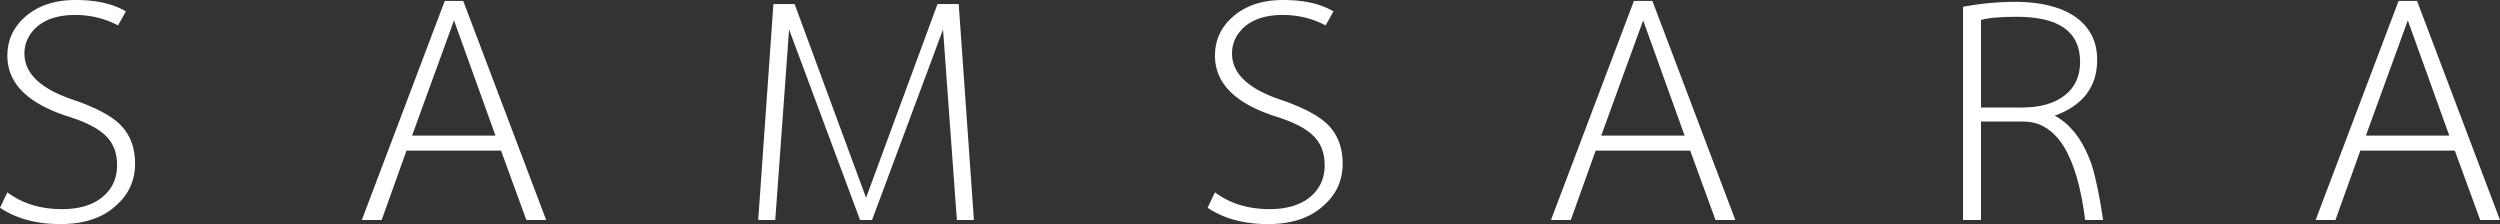 <svg xmlns="http://www.w3.org/2000/svg" width="712.839" height="63.896" viewBox="603.581 100 712.839 63.896"><rect x="603.581" y="100" width="712.839" height="63.896" fill="#333333" stroke="none"/><g data-name="Componente 1 – 5"><g data-name="Grupo 1" transform="translate(603.581 100)" clip-path="url(&quot;#a&quot;)"><path d="M38.507 46.693c0 4.657-1.709 8.537-5.125 11.64-3.857 3.709-9.246 5.563-16.166 5.563-6.834 0-12.574-1.554-17.216-4.657l2.095-4.398c4.275 3.192 9.468 4.786 15.577 4.786 4.887 0 8.727-1.141 11.52-3.427 2.794-2.285 4.19-5.324 4.19-9.12 0-3.447-1.07-6.228-3.208-8.342-2.138-2.112-5.693-3.947-10.666-5.496C7.904 29.533 2.102 23.756 2.102 15.908c0-4.569 1.795-8.362 5.389-11.382C11.082 1.508 15.77 0 21.553 0 27.422 0 32.2 1.077 35.878 3.231a140.257 140.257 0 0 1-2.234 4.011c-3.768-1.982-7.842-2.976-12.223-2.976-4.907 0-8.674 1.253-11.301 3.751-2.103 2.071-3.154 4.486-3.154 7.246 0 5.69 4.642 10.088 13.93 13.193 6.045 2.069 10.383 4.312 13.01 6.726 3.067 2.846 4.6 6.683 4.6 11.511" fill="#fff" fill-rule="evenodd" data-name="Trazado 1"/><path d="M155.736 62.733h-5.652l-7.228-19.791h-26.942l-7.098 19.791h-5.65L126.822.257h5.258l23.656 62.476Zm-14.457-24.06L129.451 5.82l-11.96 32.854h23.788Z" fill="#fff" fill-rule="evenodd" data-name="Trazado 2"/><path d="M277.696 62.733h-4.862l-3.942-54.325-20.24 54.325h-3.417l-20.24-54.325-3.942 54.325h-4.862l4.337-61.57h6.045l20.37 55.23 20.37-55.23h6.047l4.336 61.57Z" fill="#fff" fill-rule="evenodd" data-name="Trazado 3"/><path d="M382.834 46.693c0 4.657-1.707 8.537-5.126 11.64-3.855 3.709-9.246 5.563-16.165 5.563-6.833 0-12.575-1.554-17.214-4.657l2.092-4.398c4.276 3.192 9.468 4.786 15.578 4.786 4.89 0 8.728-1.141 11.52-3.427 2.794-2.285 4.189-5.324 4.189-9.12 0-3.447-1.07-6.228-3.206-8.342-2.139-2.112-5.693-3.947-10.665-5.496-11.604-3.709-17.406-9.486-17.406-17.334 0-4.569 1.794-8.362 5.387-11.382C355.41 1.508 360.098 0 365.881 0c5.87 0 10.645 1.077 14.326 3.231a144.803 144.803 0 0 1-2.235 4.011c-3.768-1.982-7.844-2.976-12.222-2.976-4.908 0-8.674 1.253-11.304 3.751-2.102 2.071-3.153 4.486-3.153 7.246 0 5.69 4.642 10.088 13.929 13.193 6.047 2.069 10.384 4.312 13.013 6.726 3.066 2.846 4.6 6.683 4.6 11.511" fill="#fff" fill-rule="evenodd" data-name="Trazado 4"/><path d="M494.806 62.733h-5.652l-7.226-19.791h-26.943l-7.097 19.791h-5.65L465.892.257h5.26l23.654 62.476Zm-14.457-24.06L468.522 5.82l-11.96 32.854h23.787Z" fill="#fff" fill-rule="evenodd" data-name="Trazado 5"/><path d="M599.683 62.733h-5.127c-2.349-18.713-8.219-28.07-17.61-28.07h-12.09v28.07h-5.127V1.94c4.906-.949 10.03-1.425 15.377-1.425 6.747.088 12.091 1.382 16.033 3.882 4.555 2.934 6.837 7.157 6.837 12.677 0 7.674-4.035 12.98-12.094 15.908 4.645 2.503 8.149 7.158 10.515 13.969 1.138 3.537 2.232 8.797 3.286 15.782m-6.57-45.077c0-8.58-6.006-12.87-18.007-12.87-4.819 0-8.238.302-10.25.908v24.96h11.695c5.171 0 9.22-1.149 12.157-3.444 2.935-2.295 4.405-5.479 4.405-9.554" fill="#fff" fill-rule="evenodd" data-name="Trazado 6"/><path d="M712.839 62.733h-5.652l-7.229-19.791h-26.943l-7.095 19.791h-5.652L683.925.257h5.257l23.657 62.476Zm-14.457-24.06L686.552 5.82l-11.957 32.854h23.787Z" fill="#fff" fill-rule="evenodd" data-name="Trazado 7"/></g></g><defs><clipPath id="a"><path d="M0 0h712.838v63.896H0V0z" data-name="Rectángulo 2"/></clipPath></defs></svg>